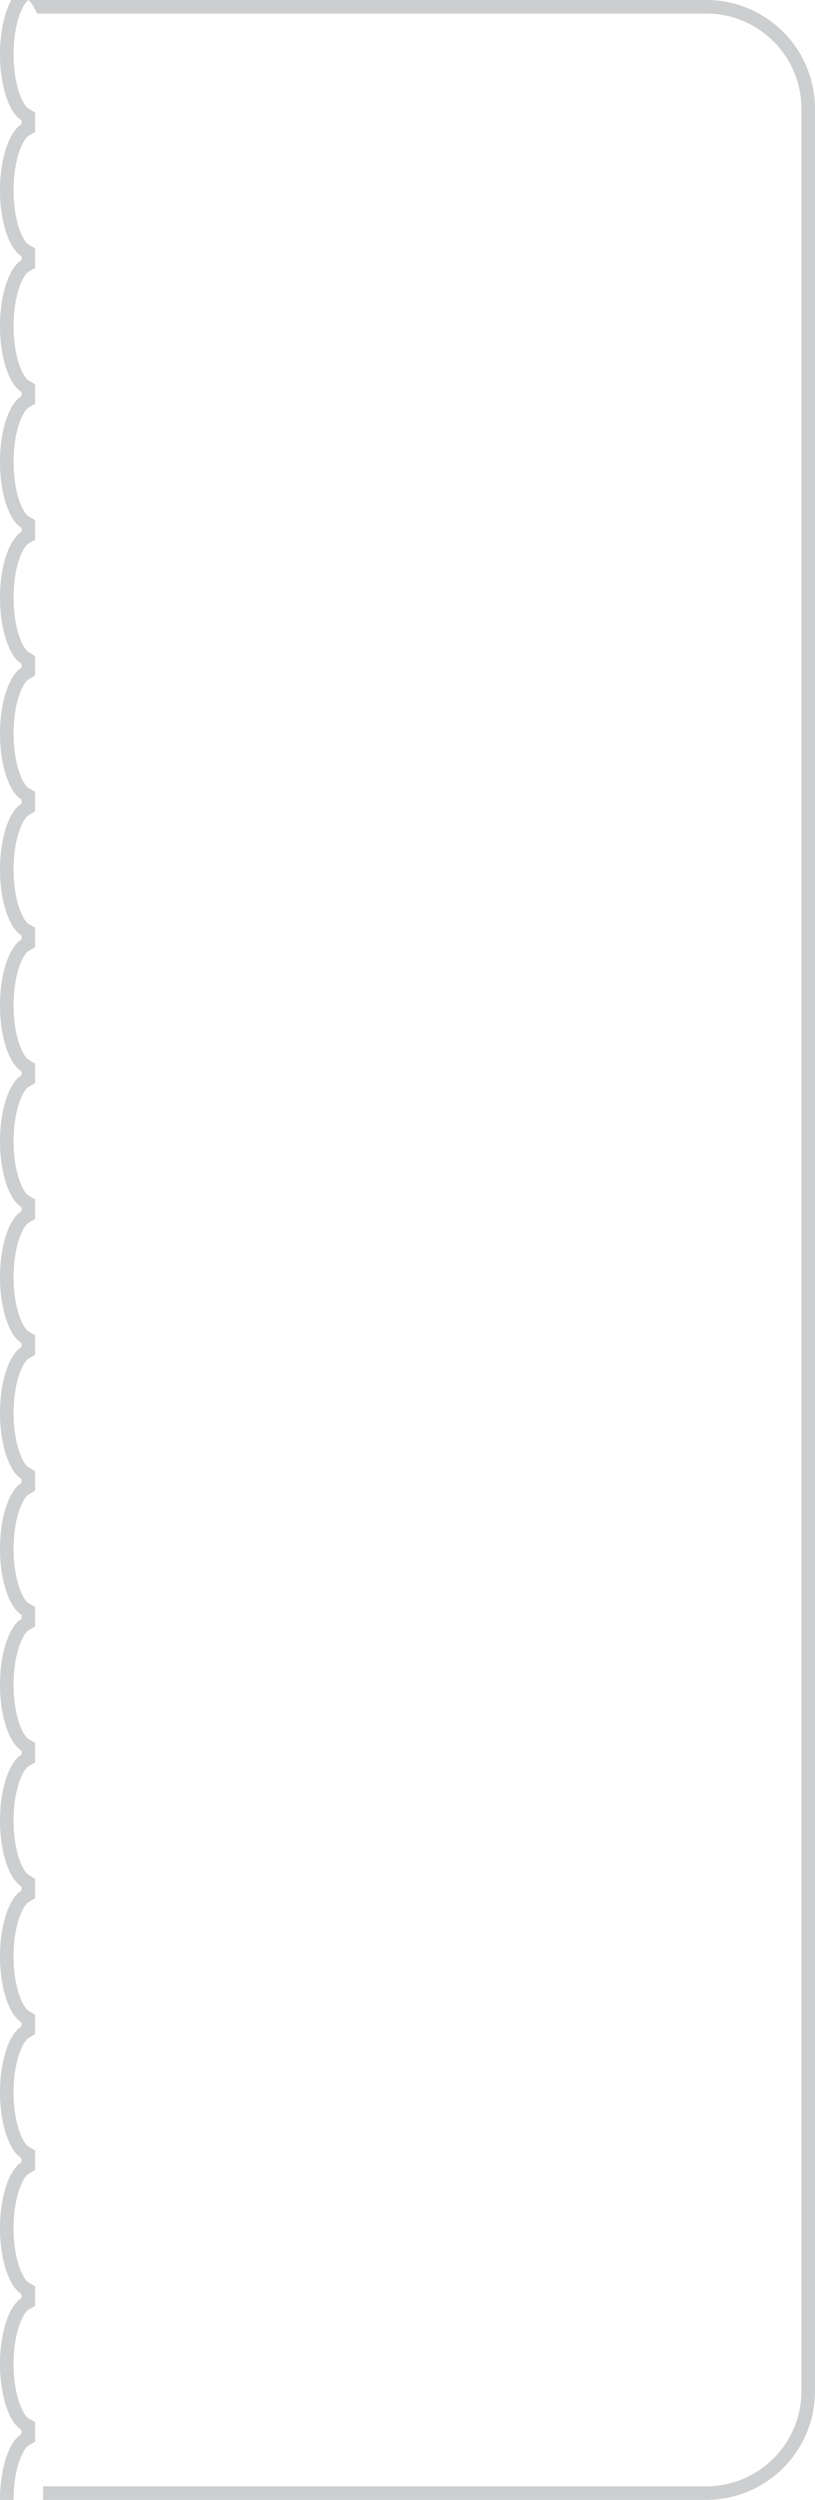 <svg xmlns="http://www.w3.org/2000/svg" xmlns:xlink="http://www.w3.org/1999/xlink" width="60" height="184" viewBox="0 0 60 184">
  <defs>
    <clipPath id="clip-path">
      <path id="矩形_49" data-name="矩形 49" d="M0,0H52a8,8,0,0,1,8,8V176a8,8,0,0,1-8,8H0a0,0,0,0,1,0,0V0A0,0,0,0,1,0,0Z" fill="#fff" stroke="#cdcecf" stroke-width="1"/>
    </clipPath>
  </defs>
  <g id="蒙版组_6" data-name="蒙版组 6" clip-path="url(#clip-path)">
    <g id="联合_8" data-name="联合 8" transform="translate(60 189) rotate(180)" fill="none">
      <path d="M56.661,189H8a8,8,0,0,1-8-8V13A8,8,0,0,1,8,5H55.826c0-2.759.934-5,2.086-5S60,2.24,60,5c0,2.349-.676,4.32-1.588,4.857v.289C59.324,10.682,60,12.652,60,15s-.676,4.318-1.588,4.855v.289C59.324,20.682,60,22.652,60,25s-.676,4.317-1.588,4.854v.289C59.324,30.681,60,32.652,60,35s-.676,4.318-1.588,4.855v.289C59.324,40.681,60,42.652,60,45s-.676,4.319-1.588,4.856v.289C59.324,50.682,60,52.653,60,55s-.676,4.319-1.588,4.856v.289C59.324,60.682,60,62.652,60,65s-.676,4.319-1.588,4.856v.289C59.324,70.682,60,72.652,60,75s-.676,4.319-1.588,4.856v.289C59.324,80.682,60,82.652,60,85s-.676,4.318-1.588,4.855v.289C59.324,90.682,60,92.652,60,95s-.676,4.318-1.588,4.855v.289C59.324,100.681,60,102.651,60,105s-.676,4.319-1.588,4.856v.289C59.324,110.682,60,112.651,60,115s-.676,4.319-1.588,4.856v.289C59.324,120.682,60,122.652,60,125s-.676,4.32-1.588,4.857v.289C59.324,130.682,60,132.652,60,135s-.676,4.319-1.588,4.856v.289C59.324,140.681,60,142.652,60,145s-.676,4.317-1.588,4.854v.289C59.324,150.681,60,152.652,60,155s-.676,4.317-1.588,4.854v.289C59.324,160.681,60,162.652,60,165s-.676,4.318-1.588,4.855v.289C59.324,170.681,60,172.651,60,175s-.676,4.319-1.588,4.856v.289C59.324,180.681,60,182.651,60,185c0,2.762-.935,5-2.088,5C57.443,190,57.009,189.628,56.661,189Z" stroke="none"/>
      <path d="M 57.913 188.99 C 58.012 188.927 58.287 188.656 58.546 187.944 C 58.839 187.141 59 186.095 59 185 C 59 182.633 58.287 181.231 57.905 181.006 L 57.413 180.716 L 57.413 180.145 L 57.413 179.855 L 57.413 179.284 L 57.905 178.994 C 58.287 178.769 59 177.366 59 175 C 59 172.633 58.287 171.23 57.905 171.005 L 57.413 170.715 L 57.413 170.144 L 57.413 169.855 L 57.413 169.283 L 57.905 168.993 C 58.287 168.768 59 167.366 59 165 C 59 162.633 58.287 161.231 57.905 161.006 L 57.413 160.715 L 57.413 160.144 L 57.413 159.855 L 57.413 159.283 L 57.905 158.993 C 58.287 158.768 59 157.366 59 155.001 C 59 152.634 58.287 151.231 57.905 151.006 L 57.413 150.715 L 57.413 150.144 L 57.413 149.855 L 57.413 149.283 L 57.905 148.993 C 58.287 148.768 59 147.366 59 145.001 C 59 142.634 58.287 141.231 57.905 141.006 L 57.413 140.716 L 57.413 140.144 L 57.413 139.855 L 57.413 139.283 L 57.905 138.993 C 58.287 138.768 59 137.366 59 134.999 C 59 132.634 58.287 131.232 57.905 131.007 L 57.413 130.717 L 57.413 130.145 L 57.413 129.856 L 57.413 129.284 L 57.905 128.994 C 58.287 128.769 59 127.366 59 124.999 C 59 122.634 58.287 121.232 57.905 121.007 L 57.413 120.717 L 57.413 120.145 L 57.413 119.856 L 57.413 119.285 L 57.905 118.994 C 58.287 118.769 59 117.367 59 115 C 59 112.634 58.287 111.232 57.905 111.007 L 57.413 110.717 L 57.413 110.145 L 57.413 109.856 L 57.413 109.285 L 57.905 108.995 C 58.287 108.769 59 107.367 59 105 C 59 102.634 58.287 101.231 57.905 101.006 L 57.413 100.716 L 57.413 100.145 L 57.413 99.855 L 57.413 99.284 L 57.905 98.994 C 58.287 98.769 59 97.366 59 95 C 59 92.634 58.287 91.231 57.905 91.006 L 57.413 90.716 L 57.413 90.145 L 57.413 89.855 L 57.413 89.284 L 57.905 88.994 C 58.287 88.769 59 87.366 59 85.001 C 59 82.634 58.287 81.231 57.905 81.006 L 57.413 80.716 L 57.413 80.145 L 57.413 79.856 L 57.413 79.284 L 57.905 78.994 C 58.287 78.769 59 77.366 59 75 C 59 72.634 58.287 71.231 57.905 71.006 L 57.413 70.716 L 57.413 70.145 L 57.413 69.856 L 57.413 69.284 L 57.905 68.994 C 58.287 68.769 59 67.366 59 65 C 59 62.634 58.287 61.232 57.905 61.006 L 57.413 60.716 L 57.413 60.145 L 57.413 59.856 L 57.413 59.284 L 57.905 58.994 C 58.287 58.769 59 57.366 59 55 C 59 52.634 58.287 51.232 57.905 51.007 L 57.413 50.716 L 57.413 50.145 L 57.413 49.856 L 57.413 49.284 L 57.905 48.994 C 58.287 48.769 59 47.367 59 45 C 59 42.634 58.287 41.231 57.905 41.006 L 57.413 40.716 L 57.413 40.144 L 57.413 39.855 L 57.413 39.283 L 57.905 38.993 C 58.287 38.769 59 37.366 59 35 C 59 32.634 58.287 31.231 57.905 31.006 L 57.413 30.716 L 57.413 30.144 L 57.413 29.855 L 57.413 29.284 L 57.905 28.993 C 58.287 28.769 59 27.367 59 25.001 C 59 22.634 58.287 21.232 57.905 21.007 L 57.413 20.717 L 57.413 20.145 L 57.413 19.856 L 57.413 19.285 L 57.905 18.995 C 58.287 18.769 59 17.367 59 15.001 C 59 12.635 58.287 11.232 57.905 11.007 L 57.413 10.717 L 57.413 10.145 L 57.413 9.856 L 57.413 9.285 L 57.905 8.995 C 58.287 8.77 59 7.367 59 5 C 59 3.905 58.839 2.86 58.546 2.056 C 58.287 1.344 58.012 1.073 57.913 1.01 C 57.813 1.074 57.539 1.345 57.279 2.057 C 56.987 2.86 56.826 3.905 56.826 5 L 56.826 6 L 55.826 6 L 8 6 C 4.14 6 1 9.141 1 13.001 L 1 181 C 1 184.86 4.14 188 8 188 L 56.661 188 L 57.249 188 L 57.535 188.514 C 57.702 188.816 57.847 188.948 57.913 188.99 M 57.912 190 C 57.443 190 57.009 189.628 56.661 189 L 8 189 C 3.582 189 6.805419729971618e-07 185.418 6.805419729971618e-07 181 L 6.805419729971618e-07 13.001 C 6.805419729971618e-07 8.582 3.582 5 8 5 L 55.826 5 C 55.826 5 55.826 5 55.826 5 C 55.826 2.24 56.76 4.223632913635811e-06 57.912 4.223632913635811e-06 C 59.065 4.223632913635811e-06 60 2.24 60 5 C 60 7.348 59.324 9.319 58.413 9.856 L 58.413 10.145 C 59.324 10.682 60 12.652 60 15.001 C 60 17.349 59.324 19.319 58.413 19.856 L 58.413 20.145 C 59.324 20.682 60 22.652 60 25.001 C 60 27.348 59.324 29.318 58.413 29.855 L 58.413 30.144 C 59.324 30.681 60 32.652 60 35 C 60 37.349 59.324 39.318 58.413 39.855 L 58.413 40.144 C 59.324 40.681 60 42.652 60 45 C 60 47.349 59.324 49.319 58.413 49.856 L 58.413 50.145 C 59.324 50.682 60 52.653 60 55 C 60 57.348 59.324 59.319 58.413 59.856 L 58.413 60.145 C 59.324 60.682 60 62.652 60 65 C 60 67.348 59.324 69.319 58.413 69.856 L 58.413 70.145 C 59.324 70.682 60 72.652 60 75 C 60 77.349 59.324 79.319 58.413 79.856 L 58.413 80.145 C 59.324 80.682 60 82.652 60 85.001 C 60 87.348 59.324 89.318 58.413 89.855 L 58.413 90.145 C 59.324 90.682 60 92.652 60 95 C 60 97.348 59.324 99.318 58.413 99.855 L 58.413 100.145 C 59.324 100.681 60 102.651 60 105 C 60 107.348 59.324 109.319 58.413 109.856 L 58.413 110.145 C 59.324 110.682 60 112.651 60 115 C 60 117.348 59.324 119.319 58.413 119.856 L 58.413 120.145 C 59.324 120.682 60 122.652 60 124.999 C 60 127.348 59.324 129.319 58.413 129.856 L 58.413 130.145 C 59.324 130.682 60 132.652 60 134.999 C 60 137.348 59.324 139.318 58.413 139.855 L 58.413 140.144 C 59.324 140.681 60 142.652 60 145.001 C 60 147.347 59.324 149.318 58.413 149.855 L 58.413 150.144 C 59.324 150.681 60 152.652 60 155.001 C 60 157.348 59.324 159.318 58.413 159.855 L 58.413 160.144 C 59.324 160.681 60 162.652 60 165 C 60 167.349 59.324 169.318 58.413 169.855 L 58.413 170.144 C 59.324 170.681 60 172.651 60 175 C 60 177.349 59.324 179.319 58.413 179.855 L 58.413 180.145 C 59.324 180.681 60 182.651 60 185 C 60 187.762 59.065 190 57.912 190 Z" stroke="none" fill="#cdcecf"/>
    </g>
  </g>
</svg>

